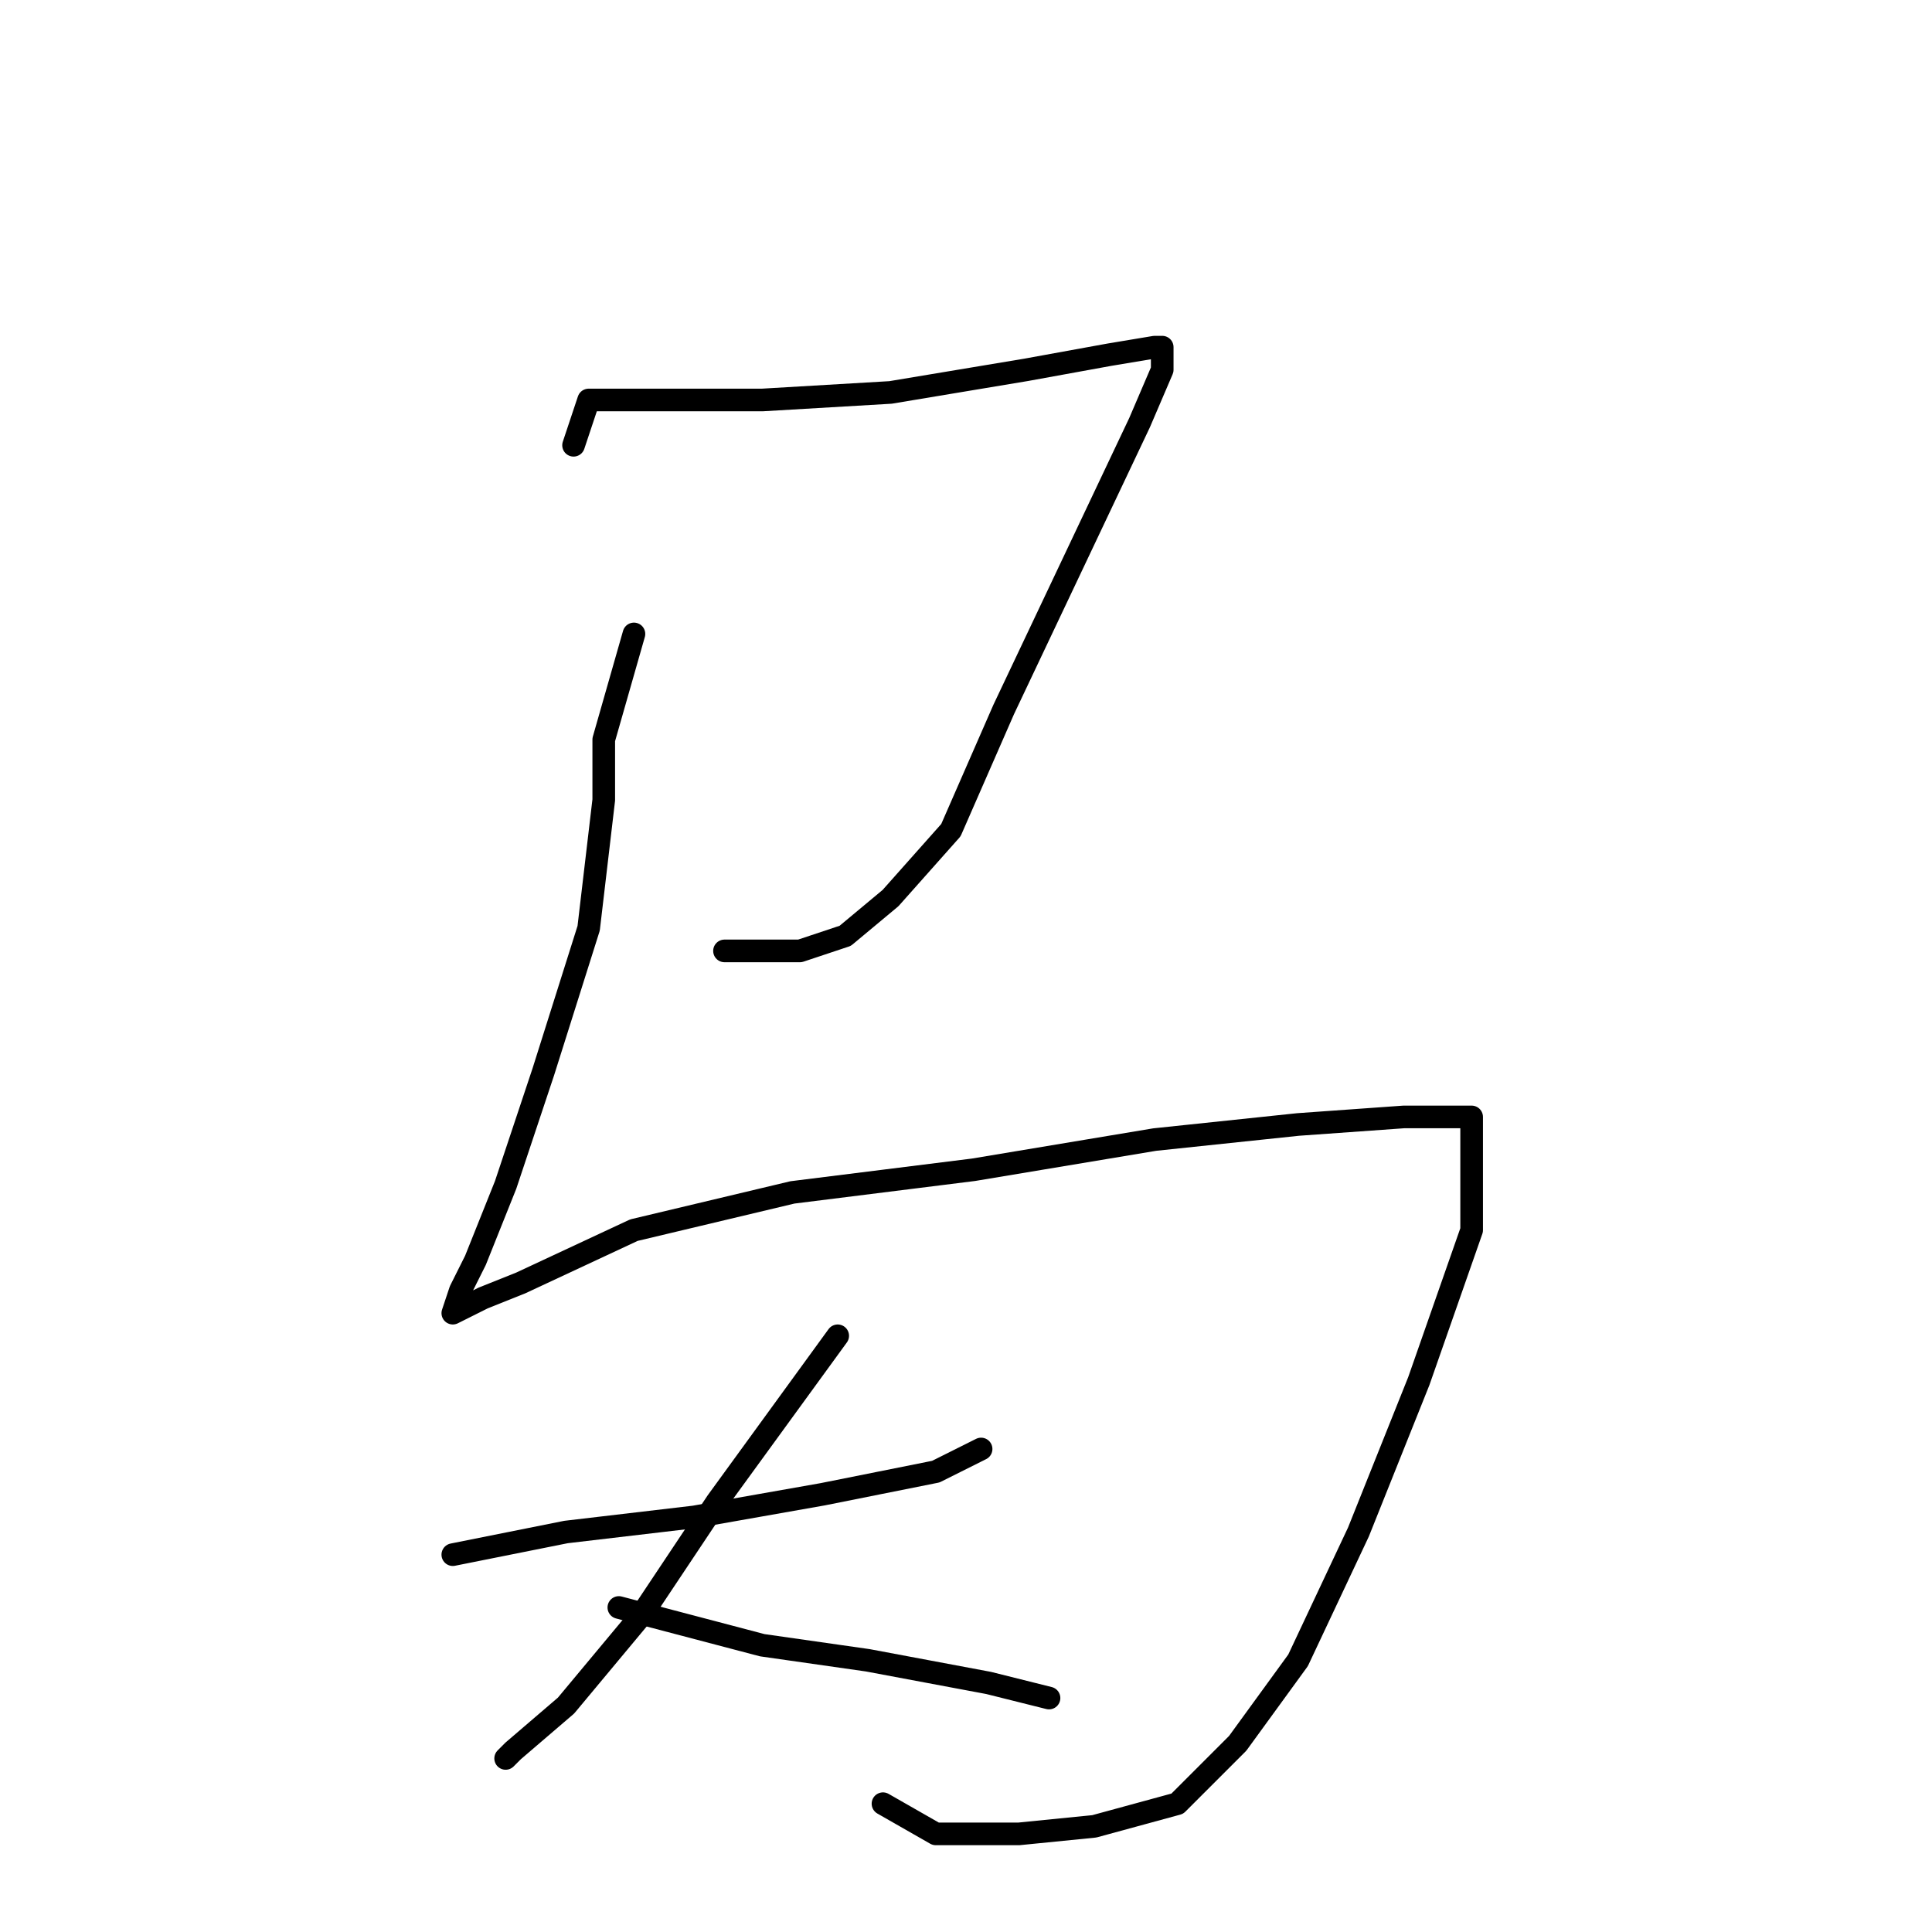 <?xml version="1.0" standalone="no"?>
    <svg width="256" height="256" xmlns="http://www.w3.org/2000/svg" version="1.1">
    <polyline stroke="black" stroke-width="3" stroke-linecap="round" fill="transparent" stroke-linejoin="round" points="76 59 78 53 83 53 101 53 118 52 136 49 147 47 153 46 154 46 154 49 151 56 142 75 133 94 126 110 118 119 112 124 106 126 99 126 96 126 96 126 " />
        <polyline stroke="black" stroke-width="3" stroke-linecap="round" fill="transparent" stroke-linejoin="round" points="84 84 80 98 80 106 78 123 72 142 67 157 63 167 61 171 60 174 64 172 69 170 84 163 105 158 129 155 153 151 172 149 186 148 192 148 195 148 195 149 195 163 188 183 180 203 172 220 164 231 156 239 145 242 135 243 124 243 117 239 117 239 " />
        <polyline stroke="black" stroke-width="3" stroke-linecap="round" fill="transparent" stroke-linejoin="round" points="60 206 75 203 92 201 109 198 124 195 130 192 130 192 " />
        <polyline stroke="black" stroke-width="3" stroke-linecap="round" fill="transparent" stroke-linejoin="round" points="111 177 95 199 85 214 75 226 68 232 67 233 67 233 " />
        <polyline stroke="black" stroke-width="3" stroke-linecap="round" fill="transparent" stroke-linejoin="round" points="82 213 101 218 115 220 131 223 139 225 139 225 " />
        </svg>